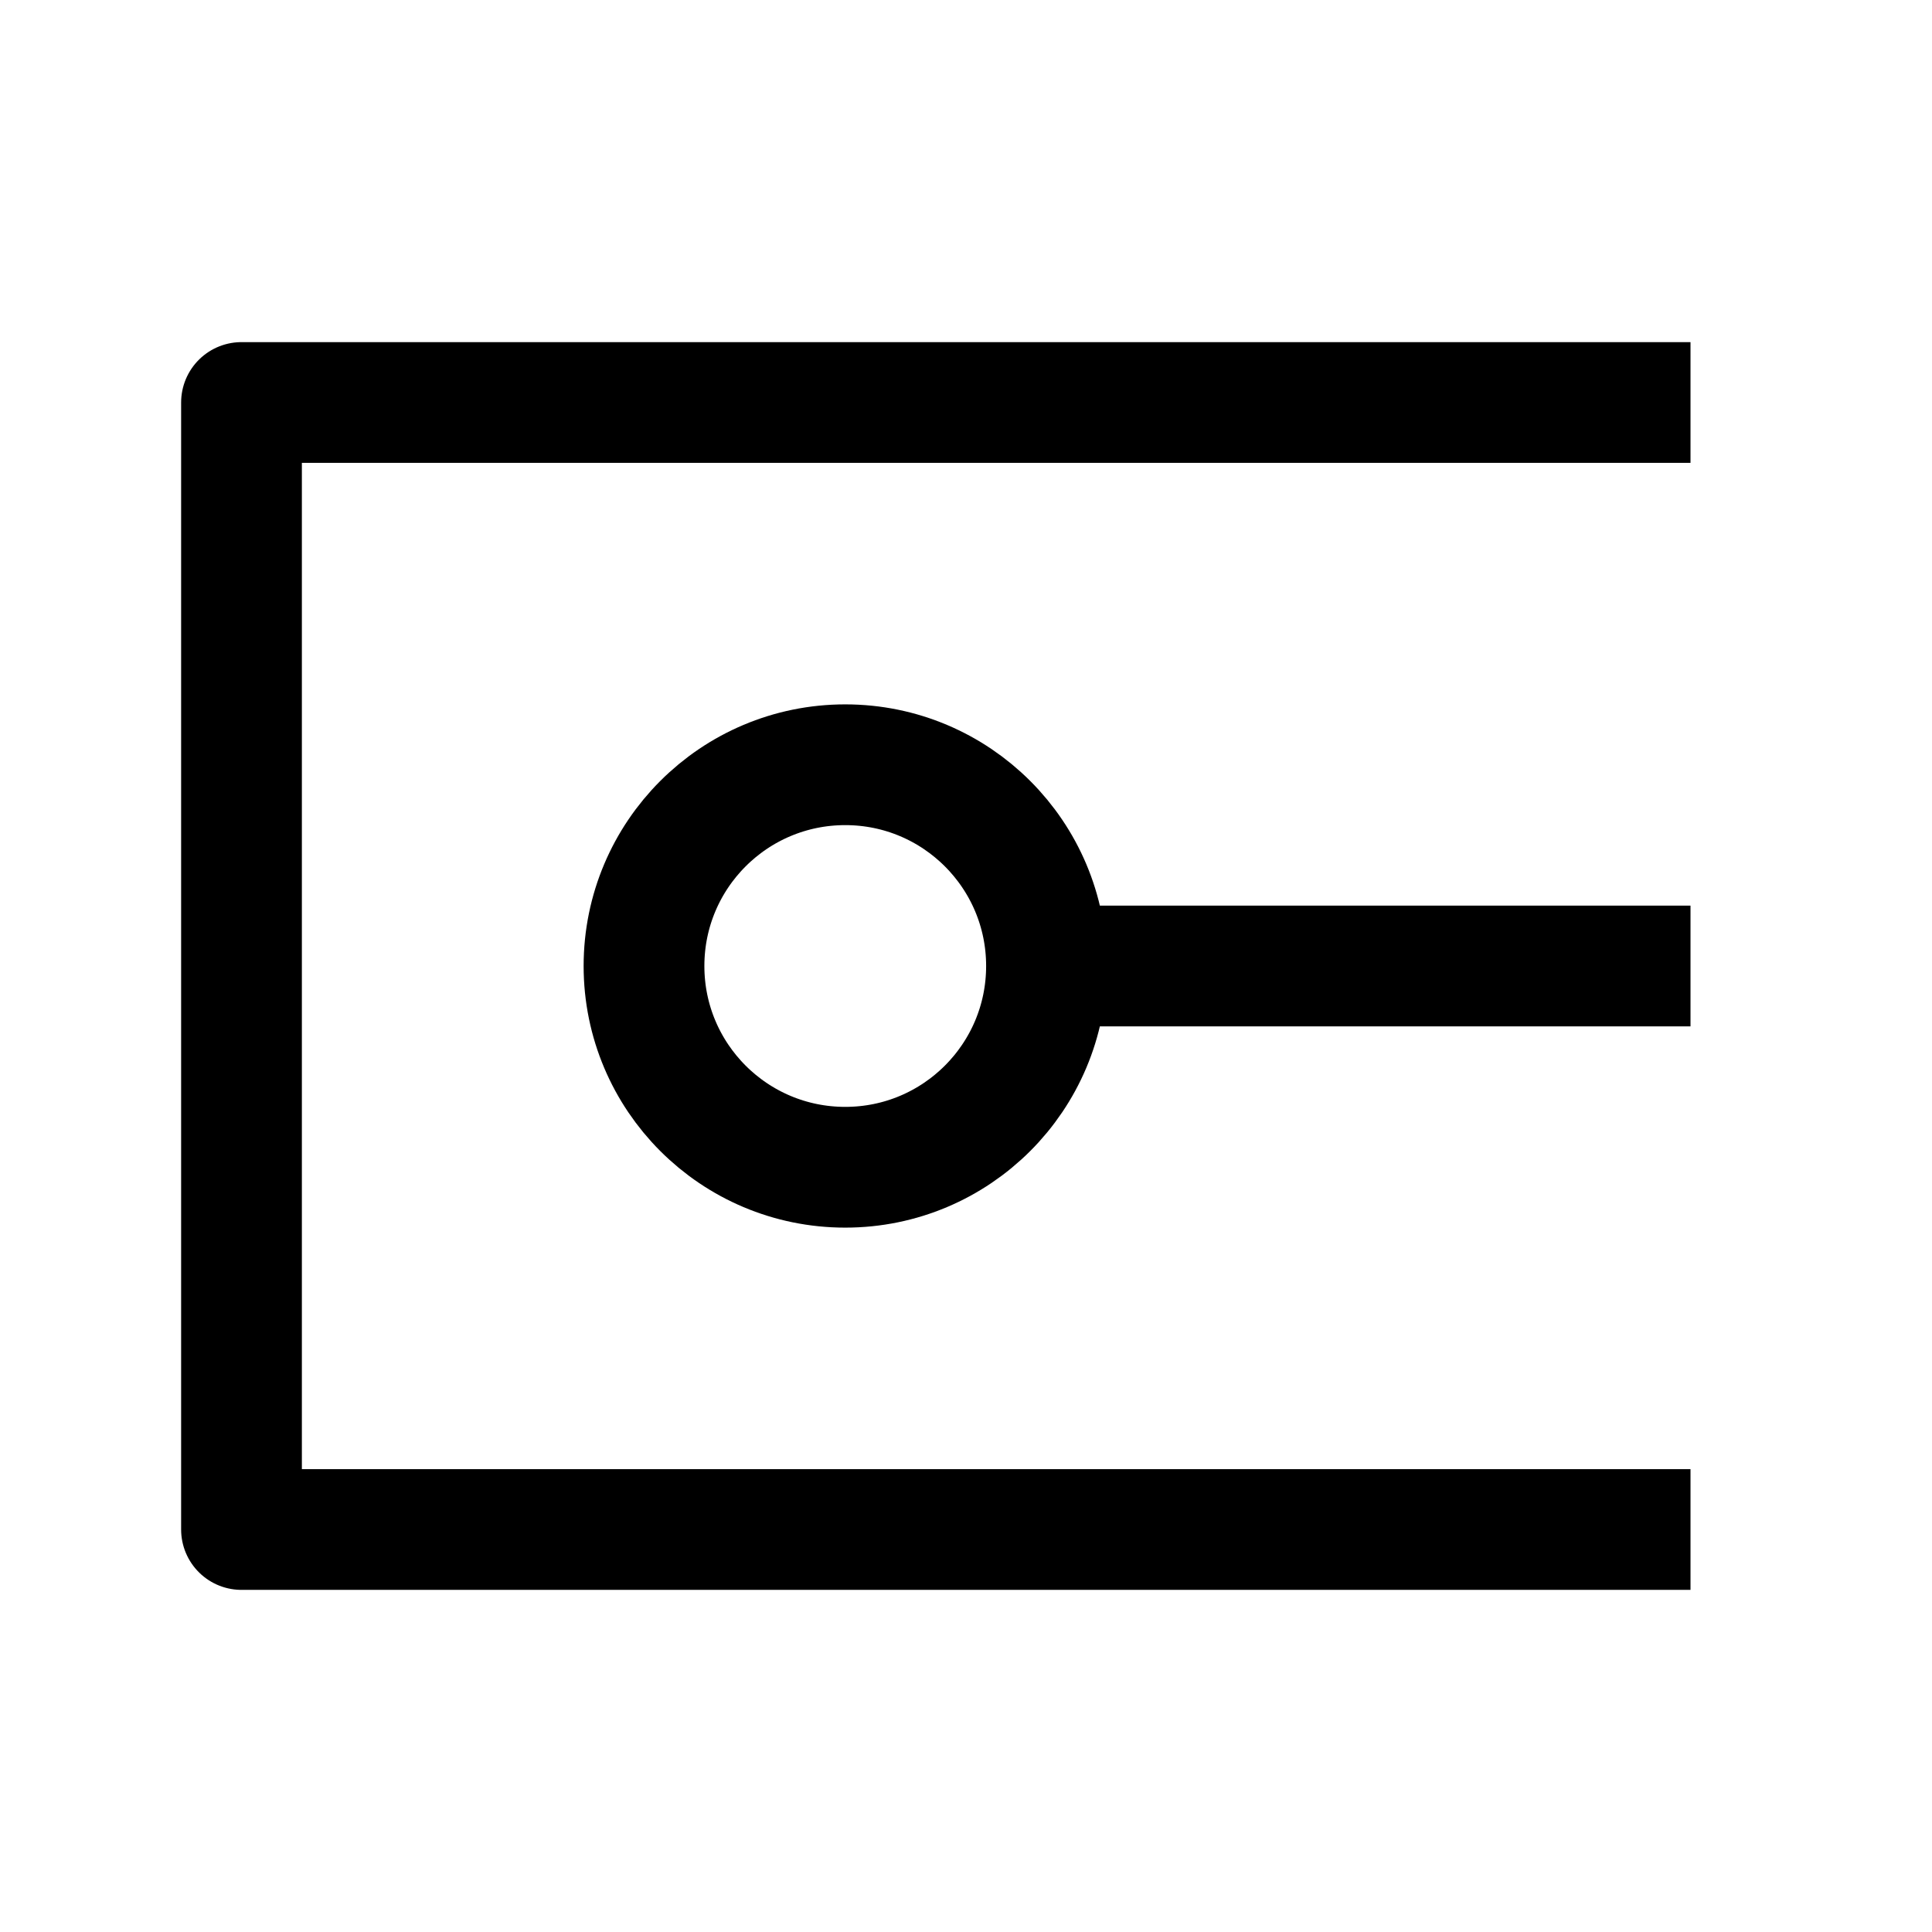 <svg width="24" height="24" viewBox="0 0 24 24" fill="none" xmlns="http://www.w3.org/2000/svg">
    <path d="M21 5L3 5L3 19H21" stroke="currentColor" stroke-width="1.5" stroke-linejoin="round"/>
    <path d="M13 12C13 13.381 11.881 14.5 10.5 14.5C9.119 14.5 8 13.381 8 12C8 10.619 9.119 9.5 10.5 9.5C11.881 9.5 13 10.619 13 12Z" stroke="currentColor" stroke-width="1.5"/>
    <path d="M13 12L21 12" stroke="currentColor" stroke-width="1.5"/>
</svg>
